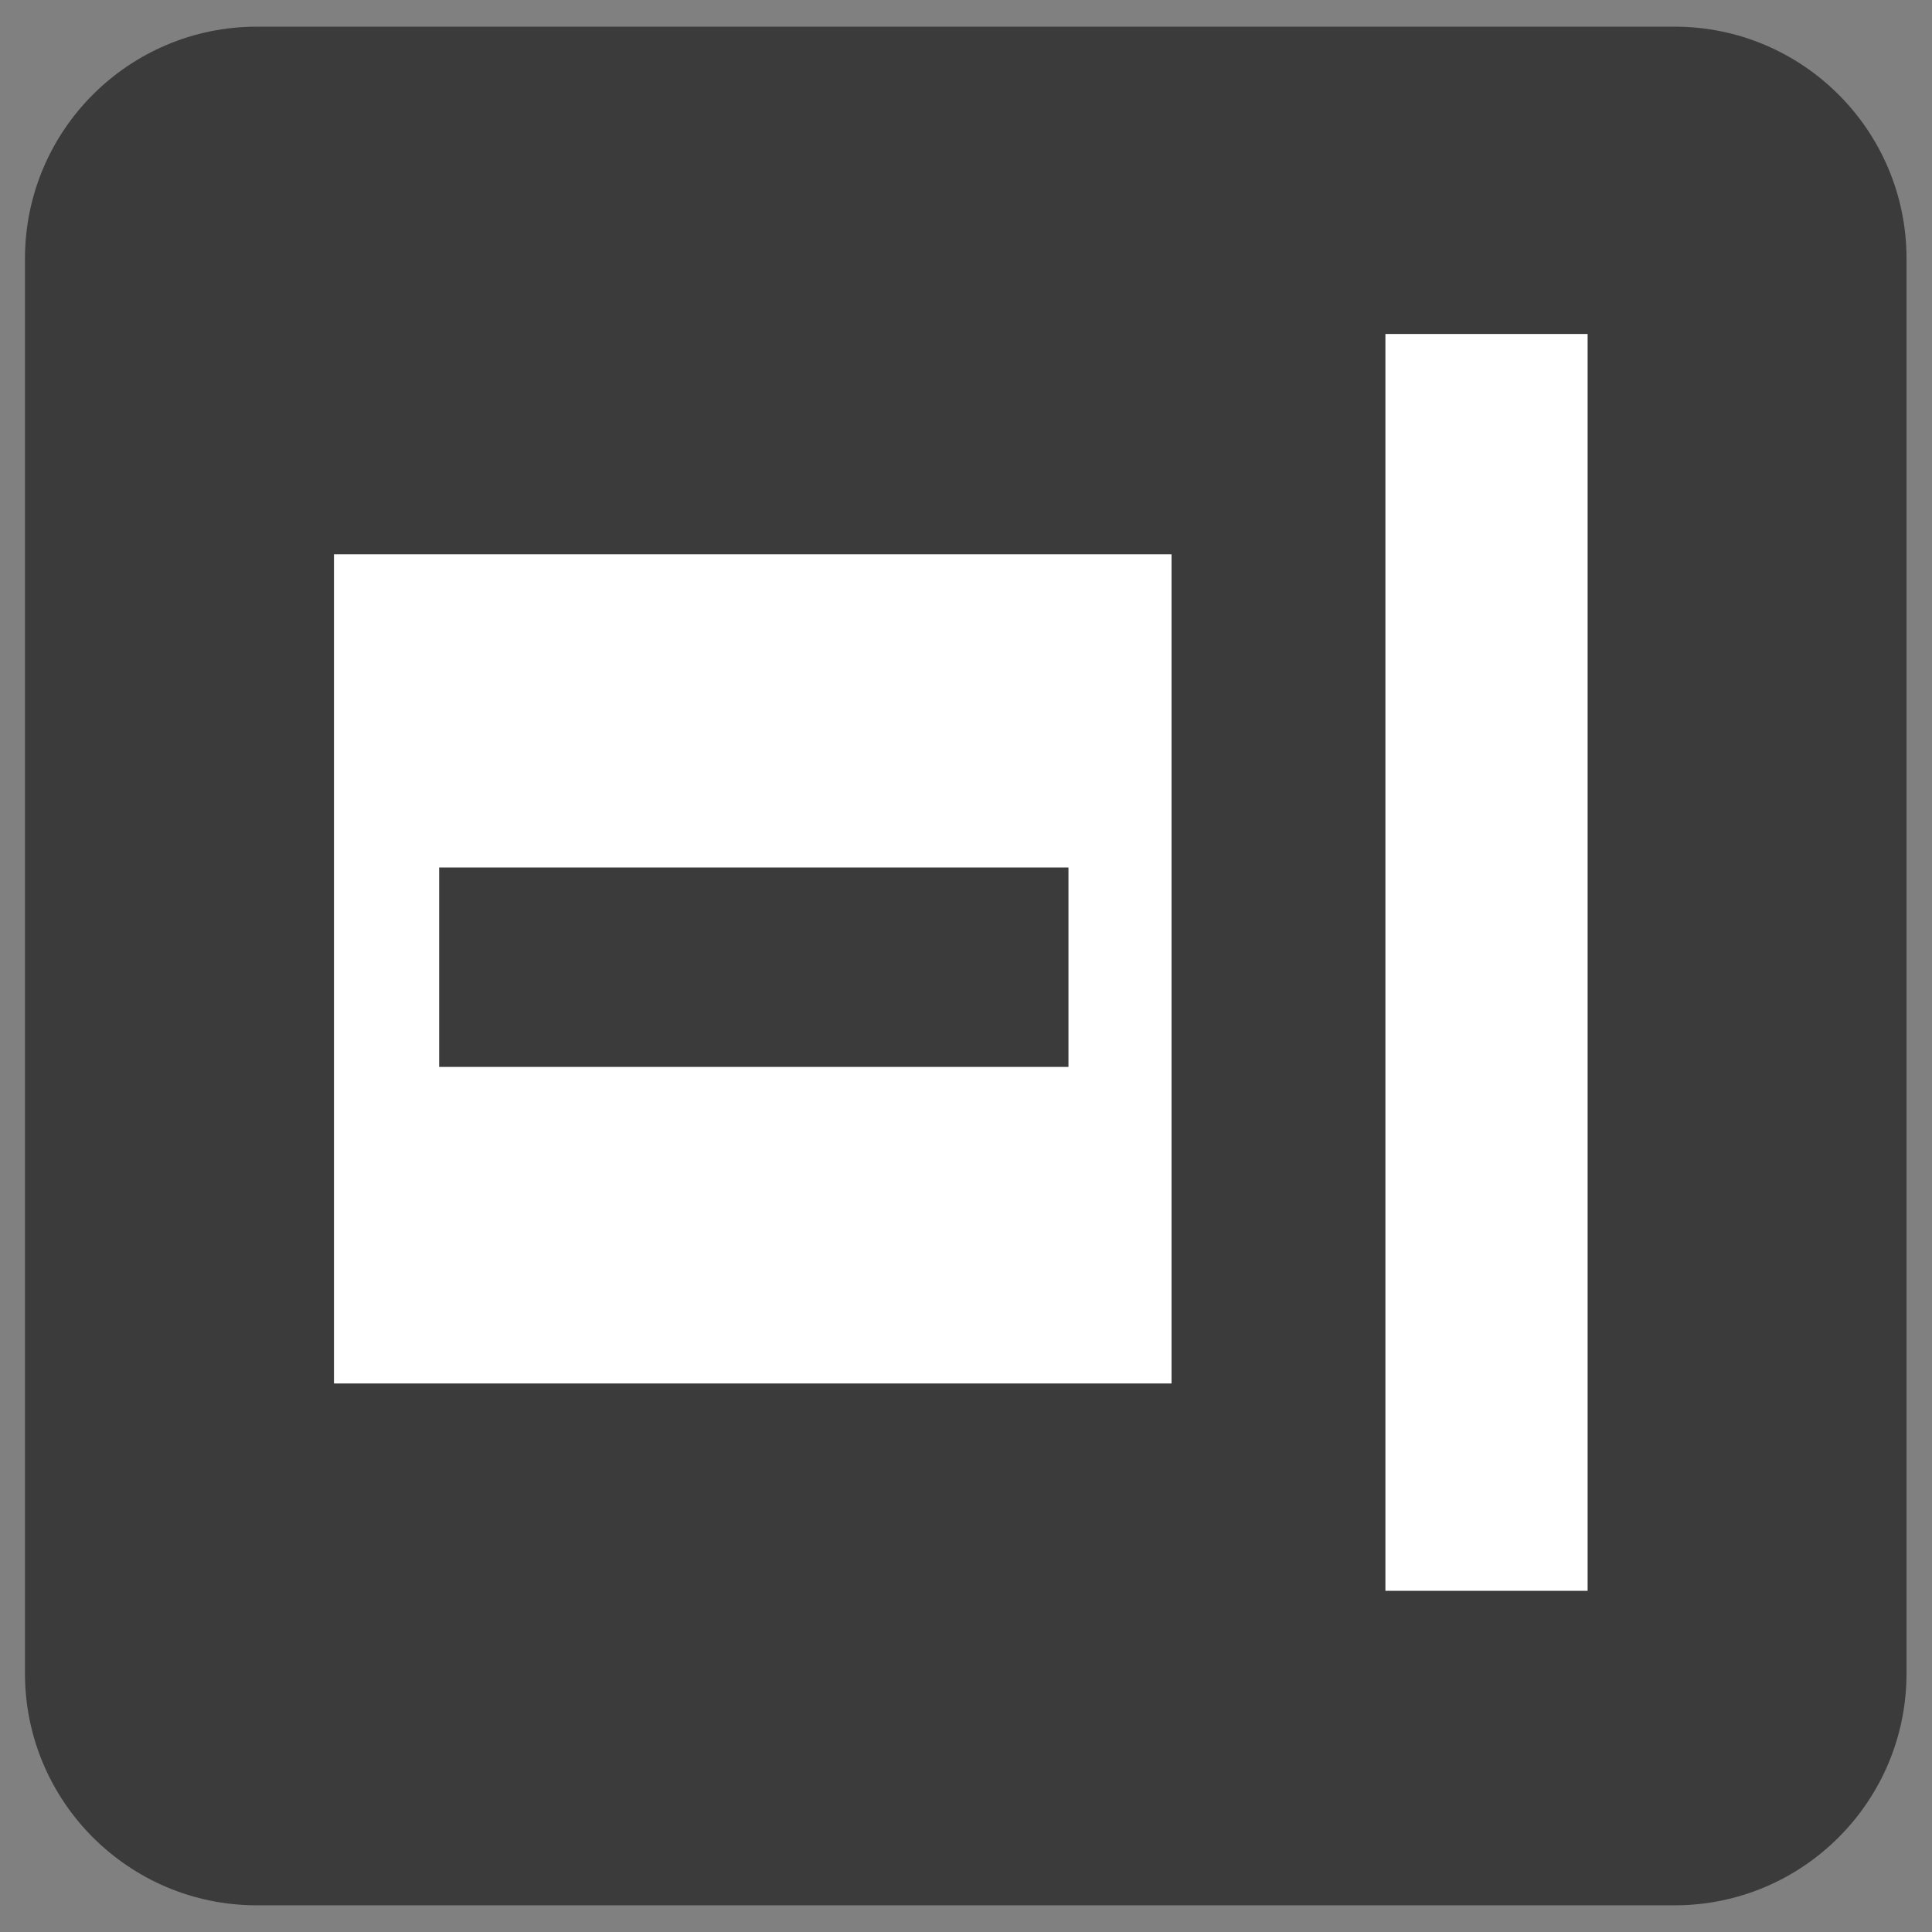 <?xml version="1.0"?>
<!DOCTYPE svg PUBLIC "-//W3C//DTD SVG 1.1//EN" "http://www.w3.org/Graphics/SVG/1.1/DTD/svg11.dtd">
<svg xmlns="http://www.w3.org/2000/svg" xmlns:xl="http://www.w3.org/1999/xlink" version="1.1" viewBox="394.2 1744.2 166.6 166.6" width="166.6pt" height="166.6pt"><rect x="394.2" y="1744.2" width="166.6" height="166.6" fill="#808080" stroke="none"/><defs></defs><g stroke="none" stroke-opacity="1" stroke-dasharray="none" fill="none" fill-opacity="1"><title>Canvas 1</title><g><title>Layer 1</title><path d="M 499.052 1815.12 L 538.429 1836.214 L 499.052 1857.307 Z" fill="white"/><path d="M 416.353 1746.5 L 538.603 1746.5 C 549.649 1746.5 558.603 1755.454 558.603 1766.5 L 558.603 1888.5 C 558.603 1899.546 549.649 1908.5 538.603 1908.5 L 416.353 1908.5 C 405.308 1908.5 396.353 1899.546 396.353 1888.5 C 396.353 1888.5 396.353 1888.5 396.353 1888.5 L 396.353 1766.5 C 396.353 1755.454 405.308 1746.5 416.353 1746.5 Z" fill="#3b3b3b"/><rect x="513.667" y="1773" width="17.436" height="108.379" fill="white"/><rect x="423" y="1792" width="72.224" height="71.5" fill="white"/><rect x="432.069" y="1819.005" width="54.266" height="17.197" fill="#3b3b3b"/></g></g></svg>
